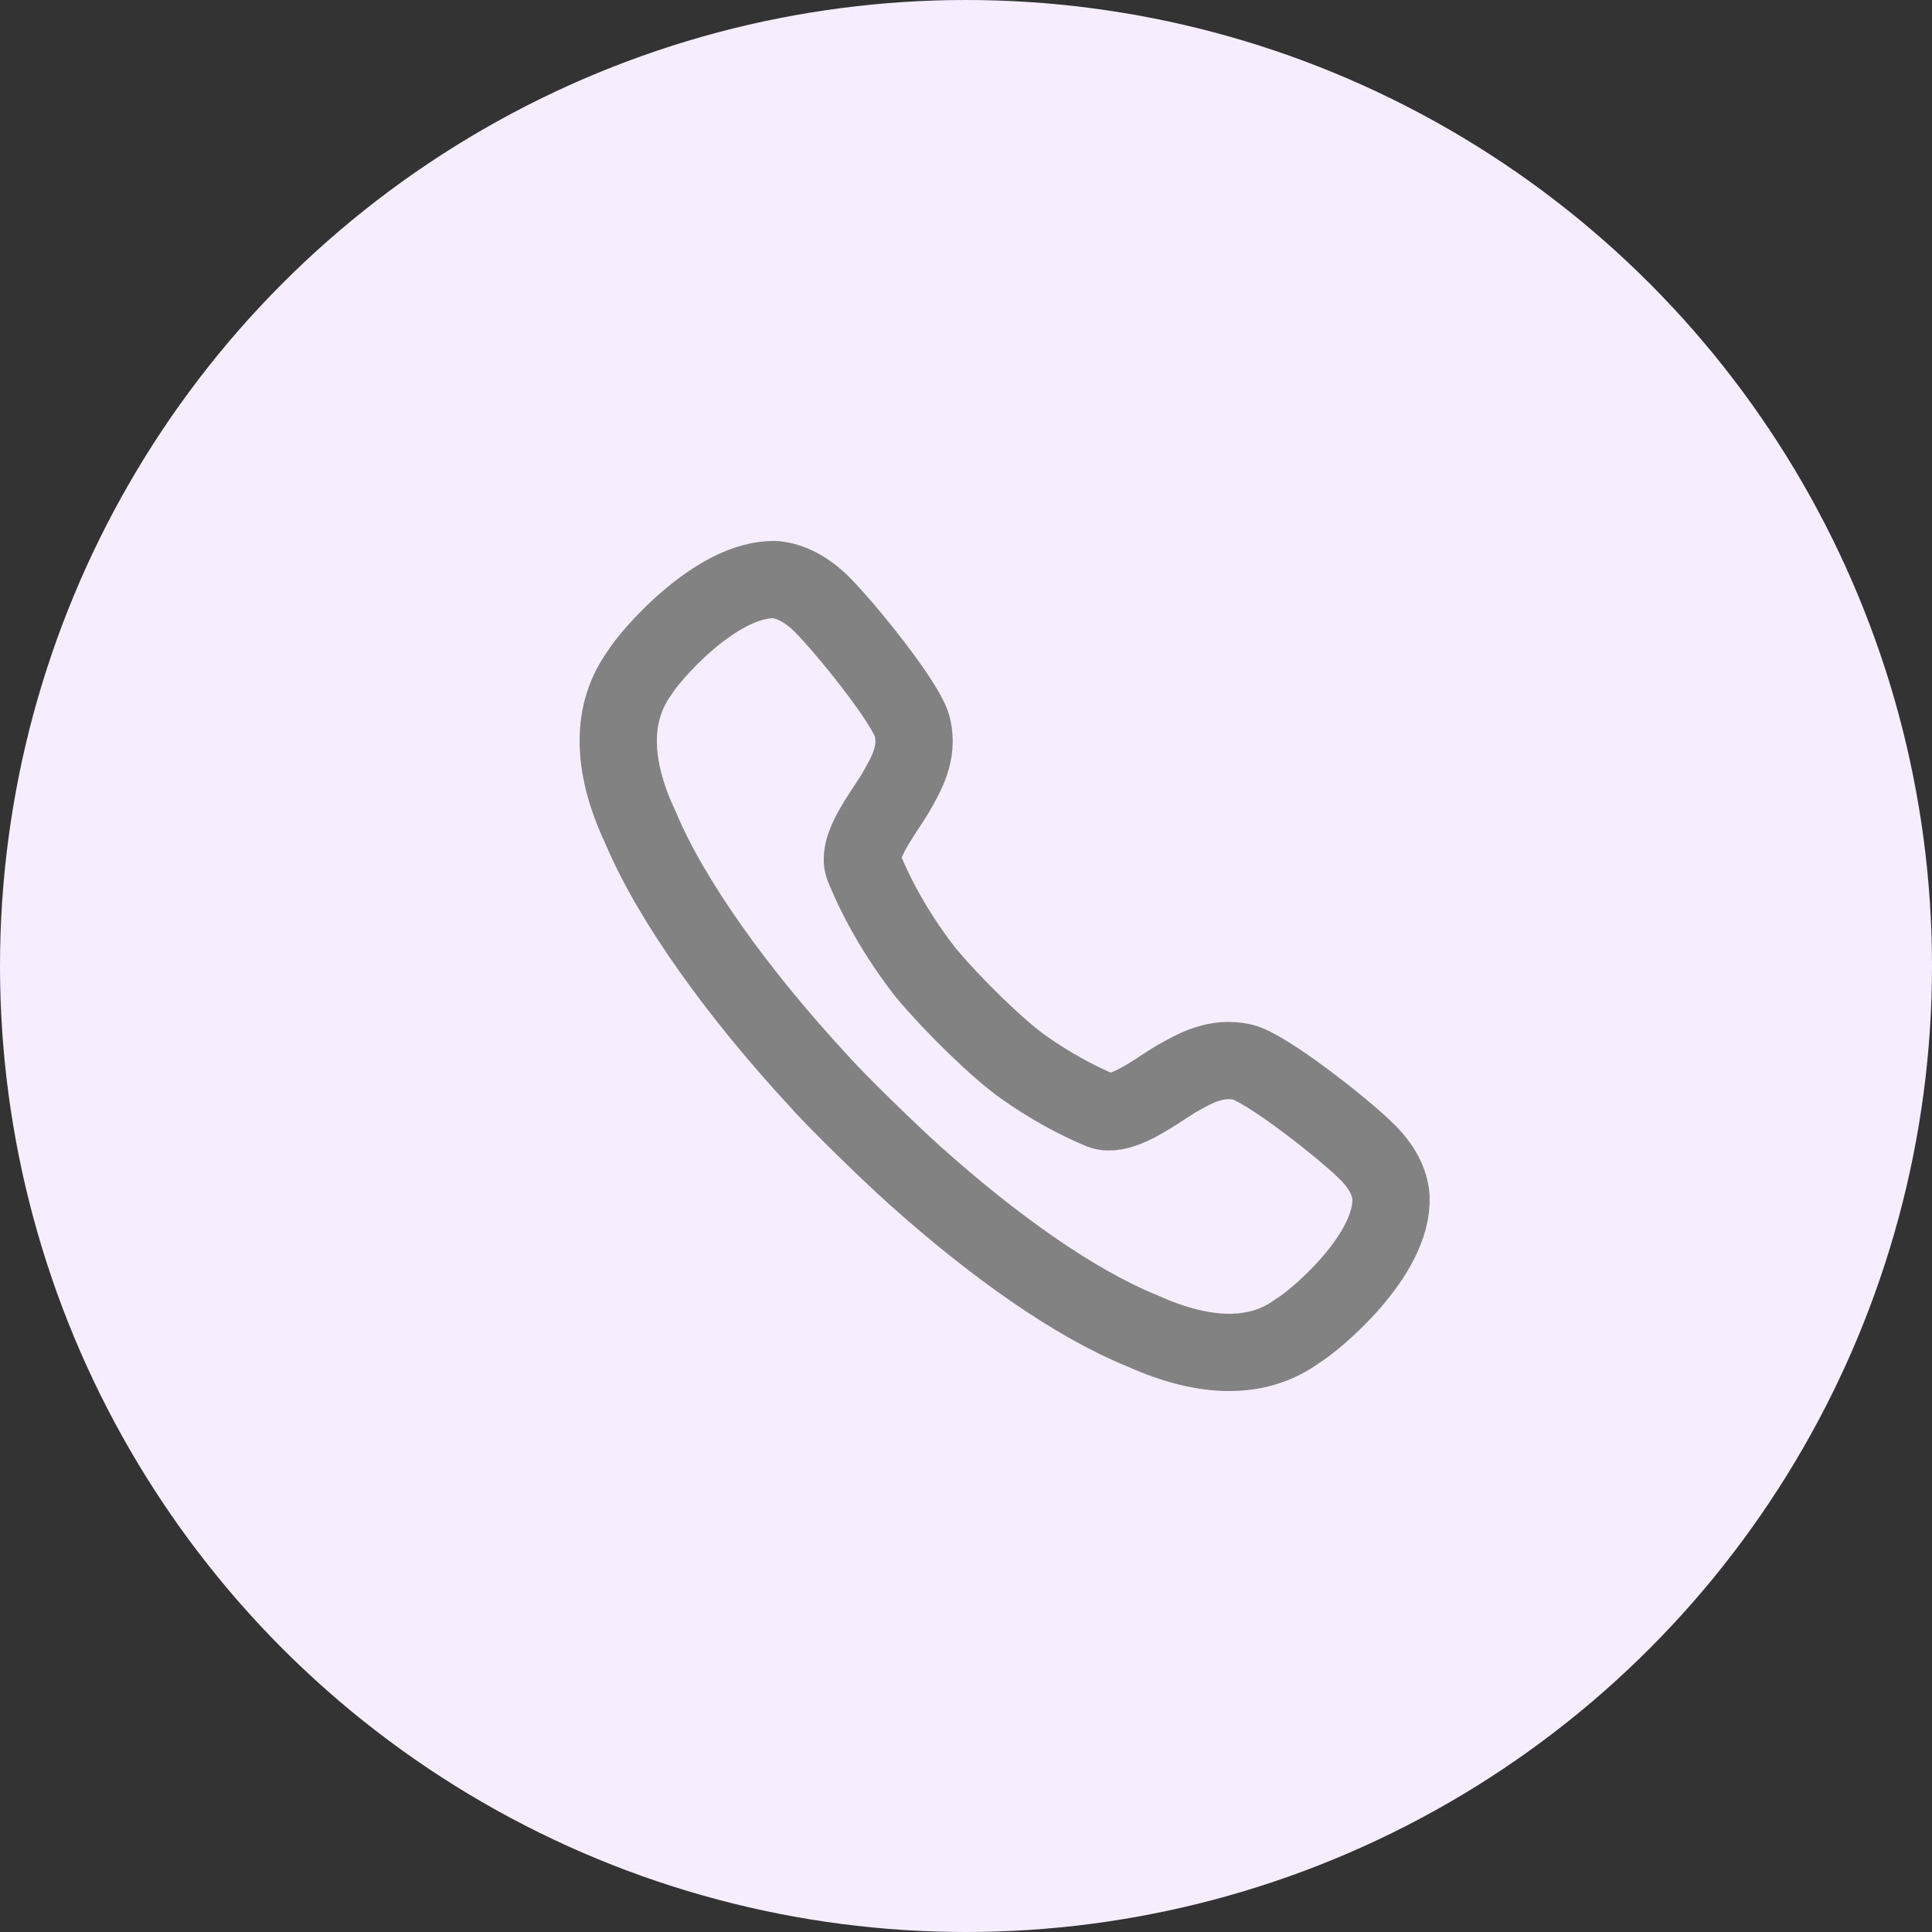 <svg width="50" height="50" viewBox="0 0 50 50" fill="none" xmlns="http://www.w3.org/2000/svg">
<rect x="0" y="0" width="50" height="50" fill="#333333" stroke="none"/>
<circle cx="25" cy="25" r="25" fill="#F6EEFF"/>
<path d="M26.488 27.618C27.132 28.072 27.808 28.454 28.504 28.743C28.937 28.9 29.615 28.456 30.114 28.129L30.114 28.129C30.239 28.047 30.352 27.973 30.448 27.917L30.479 27.9C30.949 27.636 31.471 27.343 32.142 27.484C32.745 27.608 34.814 29.238 35.385 29.816C35.76 30.187 35.967 30.579 35.999 30.982C36.061 32.478 34.055 34.159 33.577 34.448C32.558 35.191 31.196 35.181 29.554 34.438C27.797 33.726 25.698 32.23 23.671 30.414C22.945 29.764 21.552 28.396 21.156 27.939C19.108 25.72 17.382 23.337 16.572 21.408C16.187 20.593 16 19.84 16 19.169C16 18.509 16.187 17.921 16.551 17.415C16.769 17.034 18.526 14.949 20.075 15.001C20.459 15.042 20.854 15.238 21.239 15.61C21.821 16.177 23.494 18.23 23.619 18.839C23.761 19.495 23.466 20.012 23.2 20.479L23.182 20.51C23.122 20.614 23.041 20.737 22.953 20.871L22.953 20.871C22.625 21.366 22.195 22.015 22.35 22.429C22.735 23.378 23.286 24.307 23.951 25.163C24.688 26.045 25.843 27.164 26.488 27.618Z" stroke="#828282" stroke-width="2"/>
</svg>
